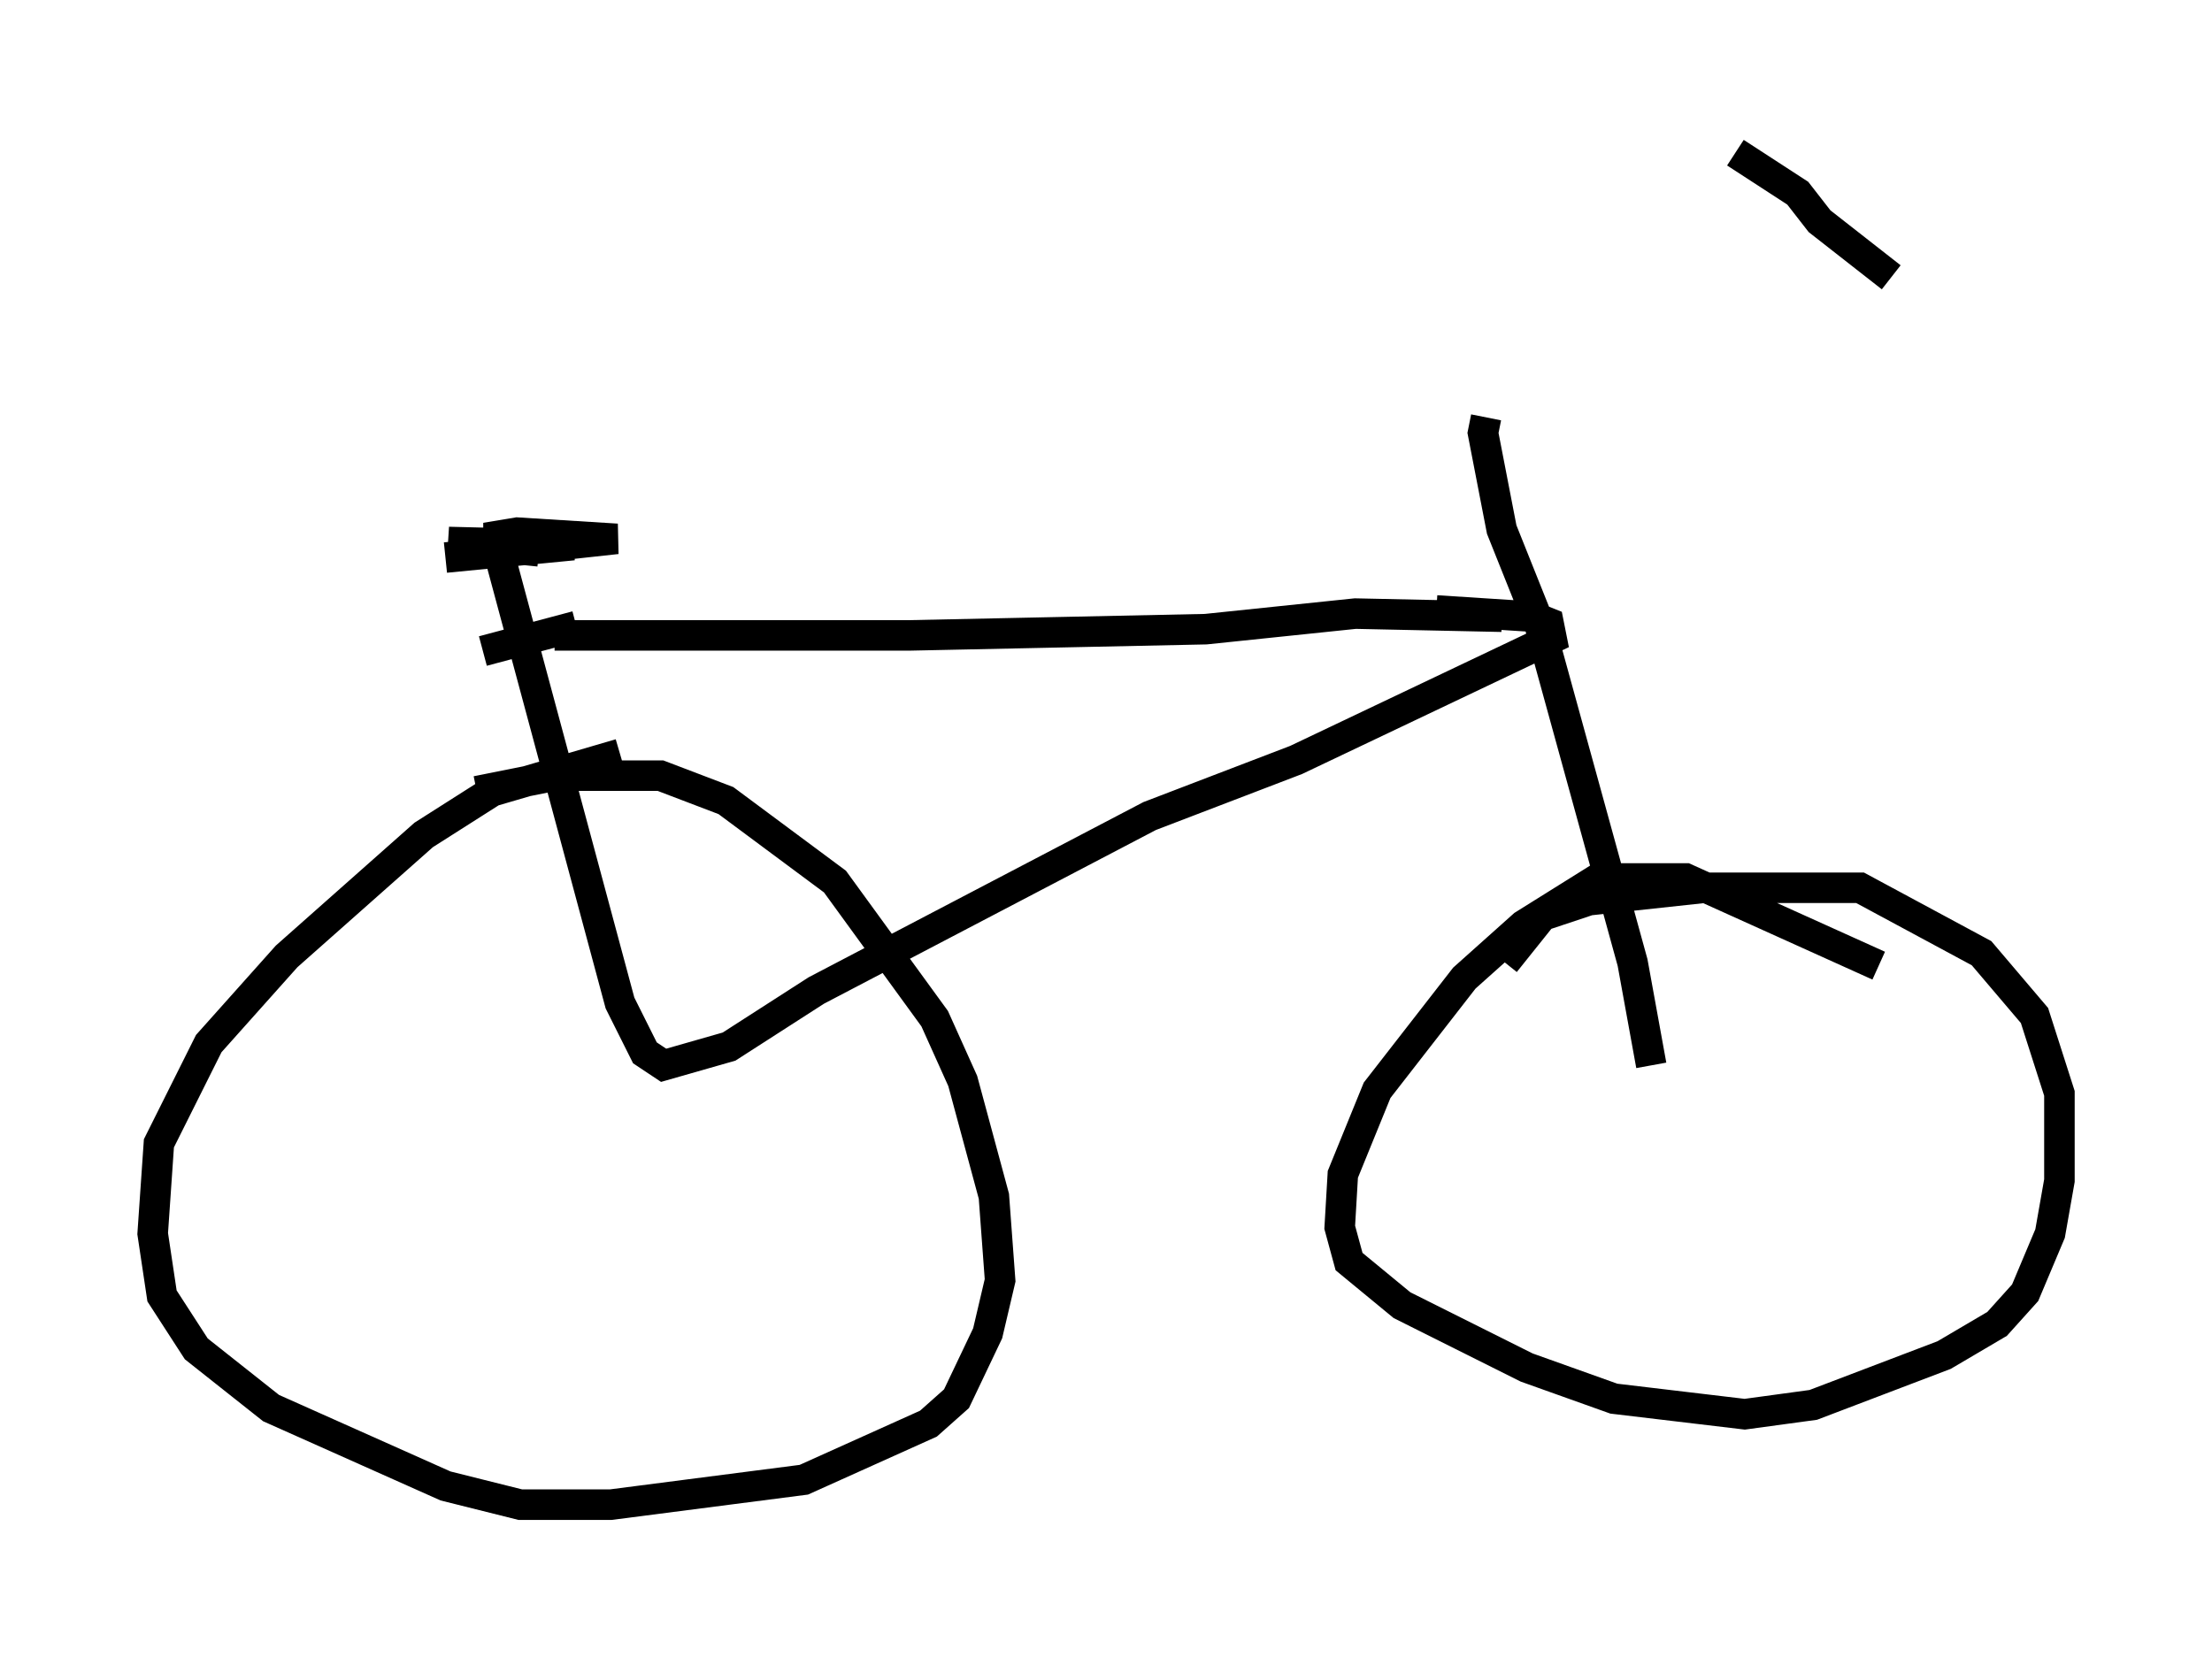 <?xml version="1.0" encoding="utf-8" ?>
<svg baseProfile="full" height="54.305" version="1.1" width="72.476" xmlns="http://www.w3.org/2000/svg" xmlns:ev="http://www.w3.org/2001/xml-events" xmlns:xlink="http://www.w3.org/1999/xlink"><defs /><rect fill="white" height="54.305" width="72.476" x="0" y="0" /><path d="M57.982, 5.919 m-9.29, 7.758 l-0.102, 0.51 0.613, 3.165 l1.225, 3.063 3.063, 11.127 l0.613, 3.369 m7.452, -3.267 l-6.329, -2.858 -2.858, 0.0 l-2.45, 1.531 -1.94, 1.735 l-2.858, 3.675 -1.123, 2.756 l-0.102, 1.735 0.306, 1.123 l1.735, 1.429 4.083, 2.042 l2.858, 1.021 4.288, 0.51 l2.246, -0.306 4.288, -1.633 l1.735, -1.021 0.919, -1.021 l0.817, -1.94 0.306, -1.735 l0.0, -2.858 -0.817, -2.552 l-1.735, -2.042 -3.981, -2.144 l-5.104, 0.0 -3.777, 0.408 l-1.531, 0.51 -1.225, 1.531 m-0.102, -11.331 l-4.798, -0.102 -4.9, 0.51 l-9.698, 0.204 -11.638, 0.0 m28.89, -0.817 l3.165, 0.204 0.51, 0.204 l0.102, 0.51 -8.371, 3.981 l-4.798, 1.838 -10.923, 5.717 l-2.858, 1.838 -2.144, 0.613 l-0.613, -0.408 -0.817, -1.633 l-3.981, -14.802 0.0, -0.51 l0.613, -0.102 3.267, 0.204 l-5.615, 0.613 4.185, -0.408 l-4.083, -0.102 2.96, 0.306 m1.225, 2.45 l-3.063, 0.817 m-0.204, 4.594 l2.552, -0.51 3.471, 0.0 l2.144, 0.817 3.573, 2.654 l3.267, 4.492 0.919, 2.042 l1.021, 3.777 0.204, 2.756 l-0.408, 1.735 -1.021, 2.144 l-0.919, 0.817 -4.083, 1.838 l-6.329, 0.817 -2.96, 0.0 l-2.45, -0.613 -5.717, -2.552 l-2.45, -1.94 -1.123, -1.735 l-0.306, -2.042 0.204, -2.96 l1.633, -3.267 2.552, -2.858 l4.492, -3.981 2.246, -1.429 l4.185, -1.225 m36.546, -19.702 l2.042, 1.327 0.715, 0.919 l2.348, 1.838 " fill="none" stroke="black" stroke-width="1" /></svg>